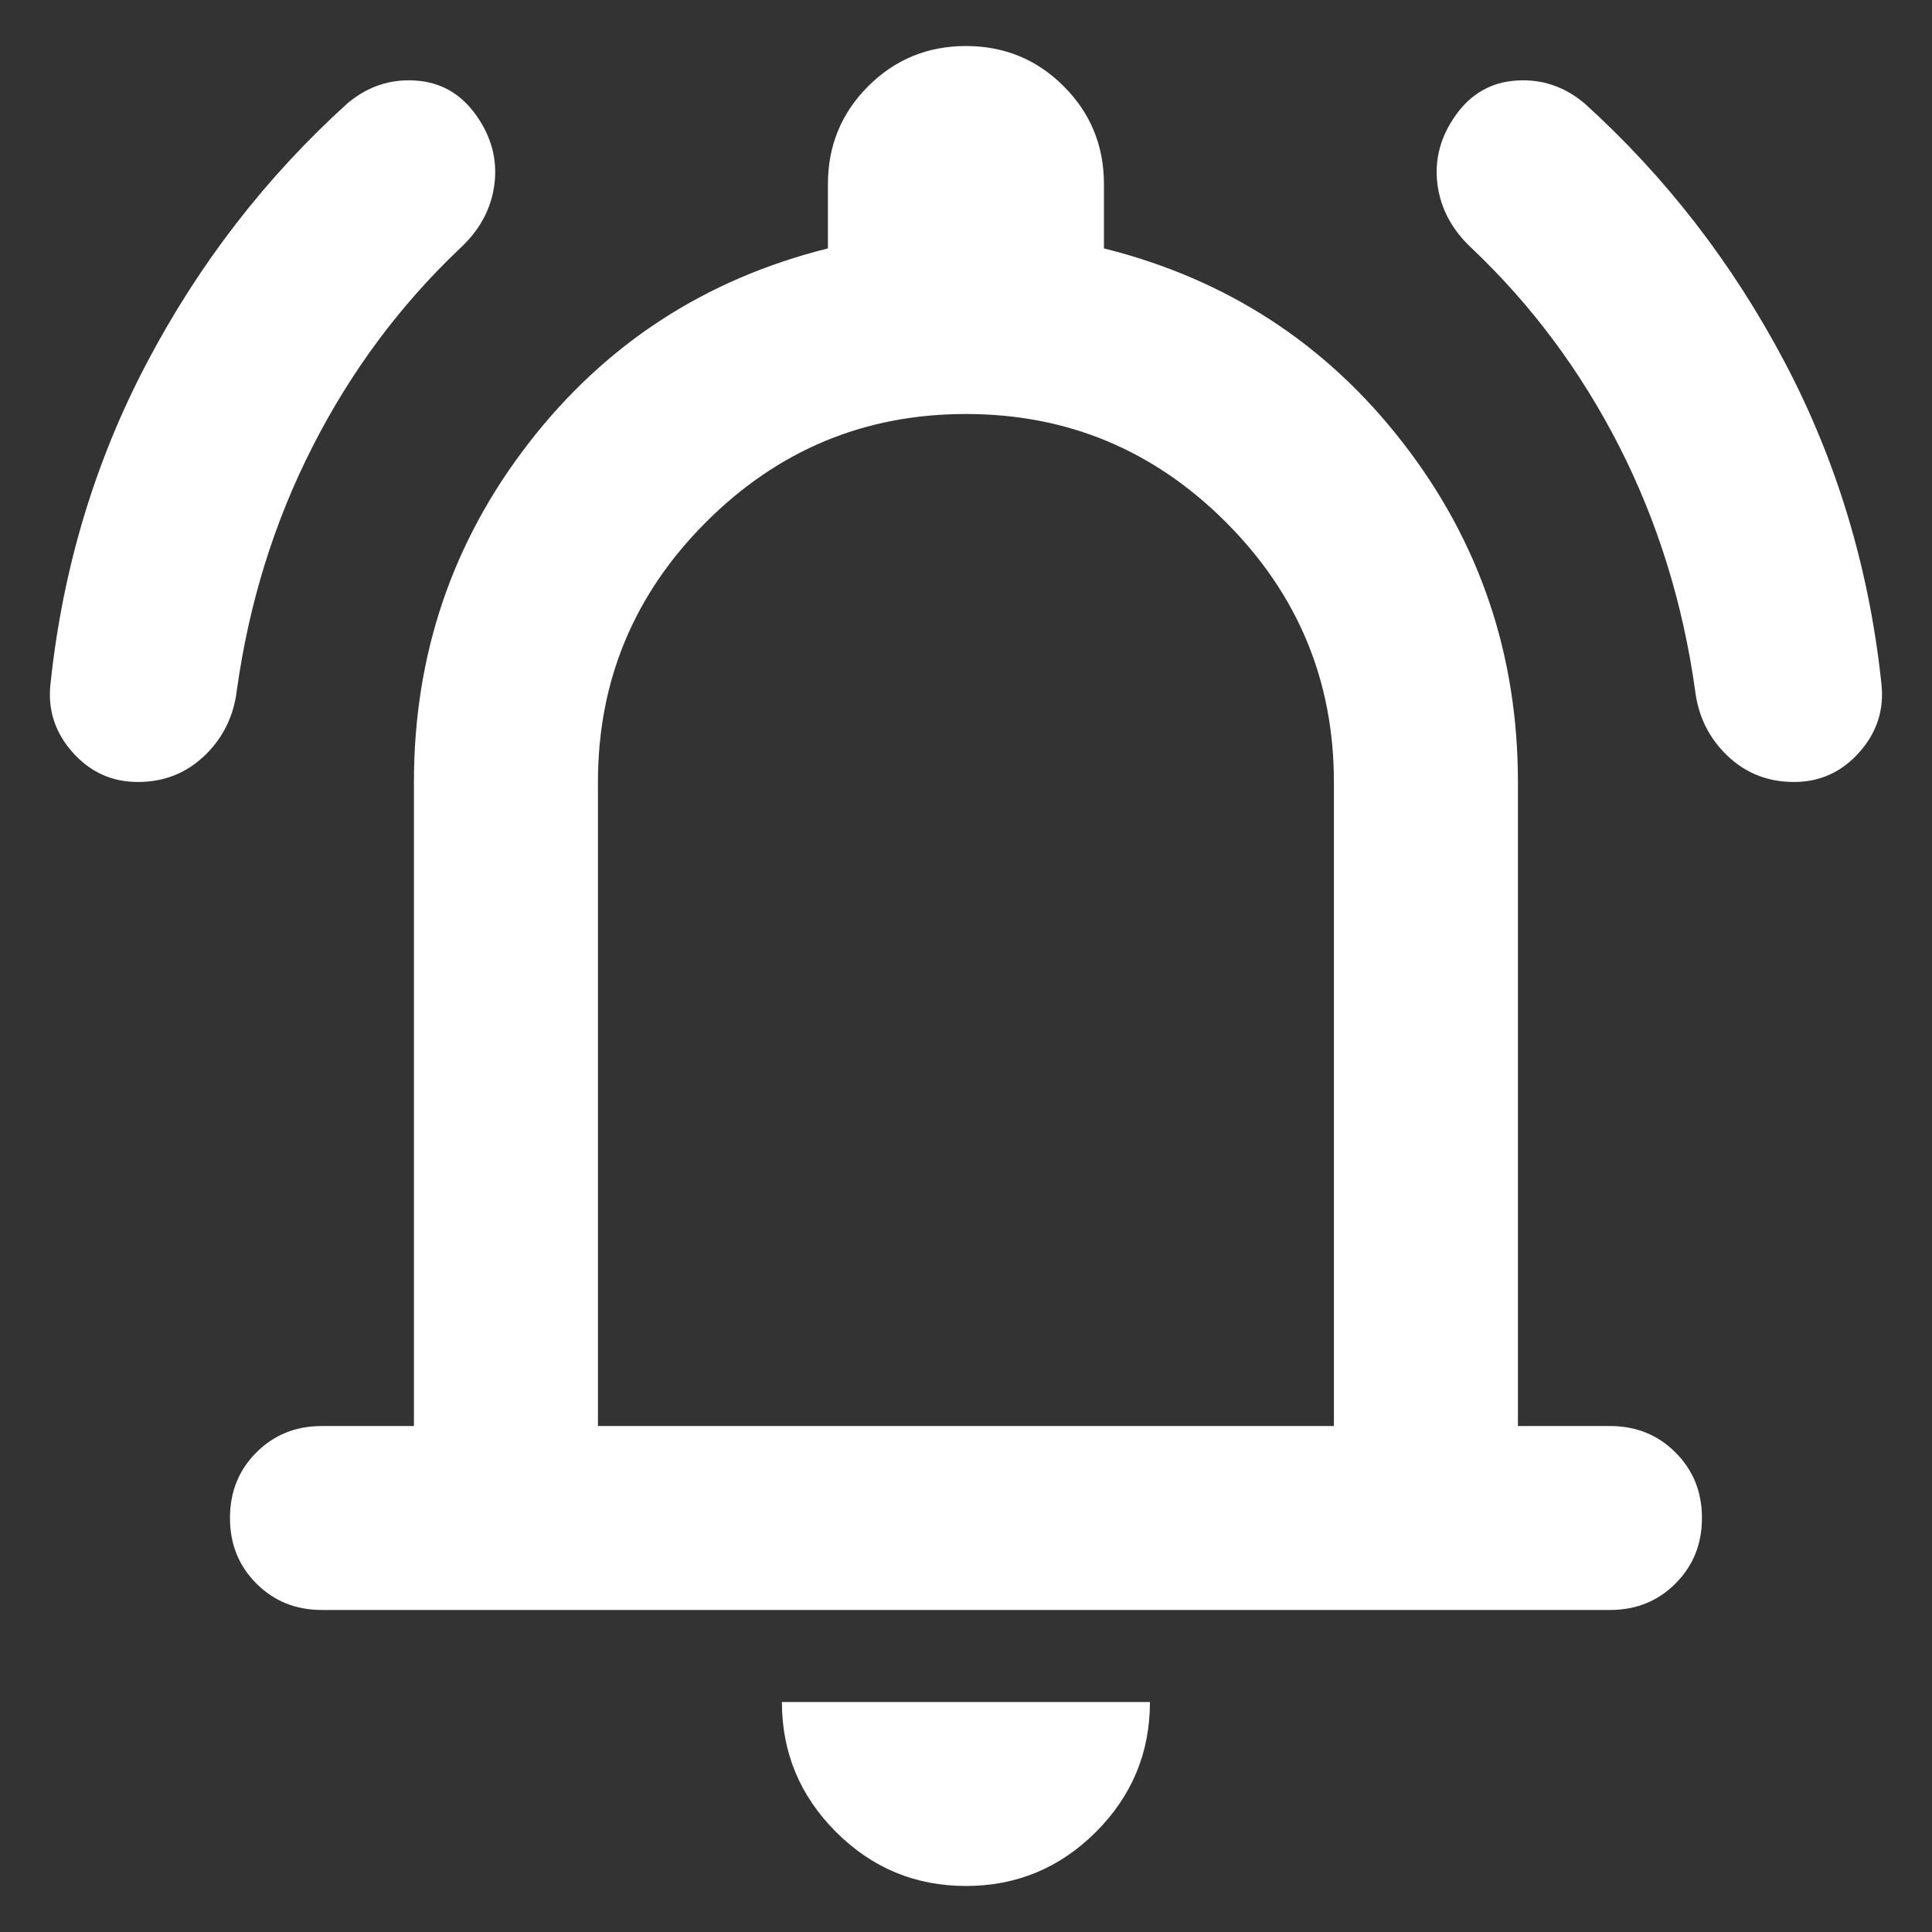 <svg width="28" height="28" viewBox="0 0 28 28" fill="none" xmlns="http://www.w3.org/2000/svg">
<rect x="0" y="0" width="28" height="28" fill="#333333" stroke="none"/>
<path d="M4.666 23.333C4.288 23.333 3.971 23.206 3.716 22.95C3.46 22.694 3.333 22.378 3.333 22C3.333 21.622 3.46 21.305 3.716 21.05C3.971 20.794 4.288 20.667 4.666 20.667H5.999V11.333C5.999 9.489 6.555 7.85 7.666 6.417C8.777 4.983 10.221 4.044 11.999 3.6V2.667C11.999 2.111 12.194 1.639 12.582 1.25C12.971 0.861 13.444 0.667 13.999 0.667C14.555 0.667 15.027 0.861 15.416 1.25C15.805 1.639 15.999 2.111 15.999 2.667V3.6C17.777 4.044 19.221 4.983 20.332 6.417C21.444 7.85 21.999 9.489 21.999 11.333V20.667H23.332C23.71 20.667 24.027 20.794 24.282 21.05C24.538 21.305 24.666 21.622 24.666 22C24.666 22.378 24.538 22.694 24.282 22.95C24.027 23.206 23.71 23.333 23.332 23.333H4.666ZM13.999 27.333C13.266 27.333 12.638 27.072 12.116 26.55C11.594 26.028 11.332 25.4 11.332 24.667H16.666C16.666 25.4 16.405 26.028 15.883 26.55C15.36 27.072 14.732 27.333 13.999 27.333ZM8.666 20.667H19.332V11.333C19.332 9.867 18.81 8.611 17.766 7.567C16.721 6.522 15.466 6 13.999 6C12.533 6 11.277 6.522 10.232 7.567C9.188 8.611 8.666 9.867 8.666 11.333V20.667ZM1.999 11.333C1.621 11.333 1.305 11.189 1.049 10.9C0.794 10.611 0.688 10.278 0.733 9.9C0.91 8.233 1.377 6.683 2.133 5.25C2.888 3.817 3.855 2.567 5.033 1.5C5.321 1.256 5.649 1.144 6.016 1.167C6.383 1.189 6.677 1.356 6.899 1.667C7.121 1.978 7.21 2.311 7.166 2.667C7.121 3.022 6.955 3.333 6.666 3.6C5.799 4.422 5.088 5.378 4.533 6.467C3.977 7.556 3.61 8.733 3.433 10C3.388 10.378 3.233 10.694 2.966 10.95C2.699 11.206 2.377 11.333 1.999 11.333ZM25.999 11.333C25.621 11.333 25.299 11.206 25.032 10.95C24.766 10.694 24.61 10.378 24.566 10C24.388 8.733 24.021 7.556 23.466 6.467C22.91 5.378 22.199 4.422 21.332 3.6C21.044 3.333 20.877 3.022 20.832 2.667C20.788 2.311 20.877 1.978 21.099 1.667C21.321 1.356 21.616 1.189 21.983 1.167C22.349 1.144 22.677 1.256 22.966 1.5C24.144 2.567 25.11 3.817 25.866 5.25C26.621 6.683 27.088 8.233 27.266 9.9C27.31 10.278 27.205 10.611 26.949 10.9C26.694 11.189 26.377 11.333 25.999 11.333Z" fill="white"/>
</svg>
